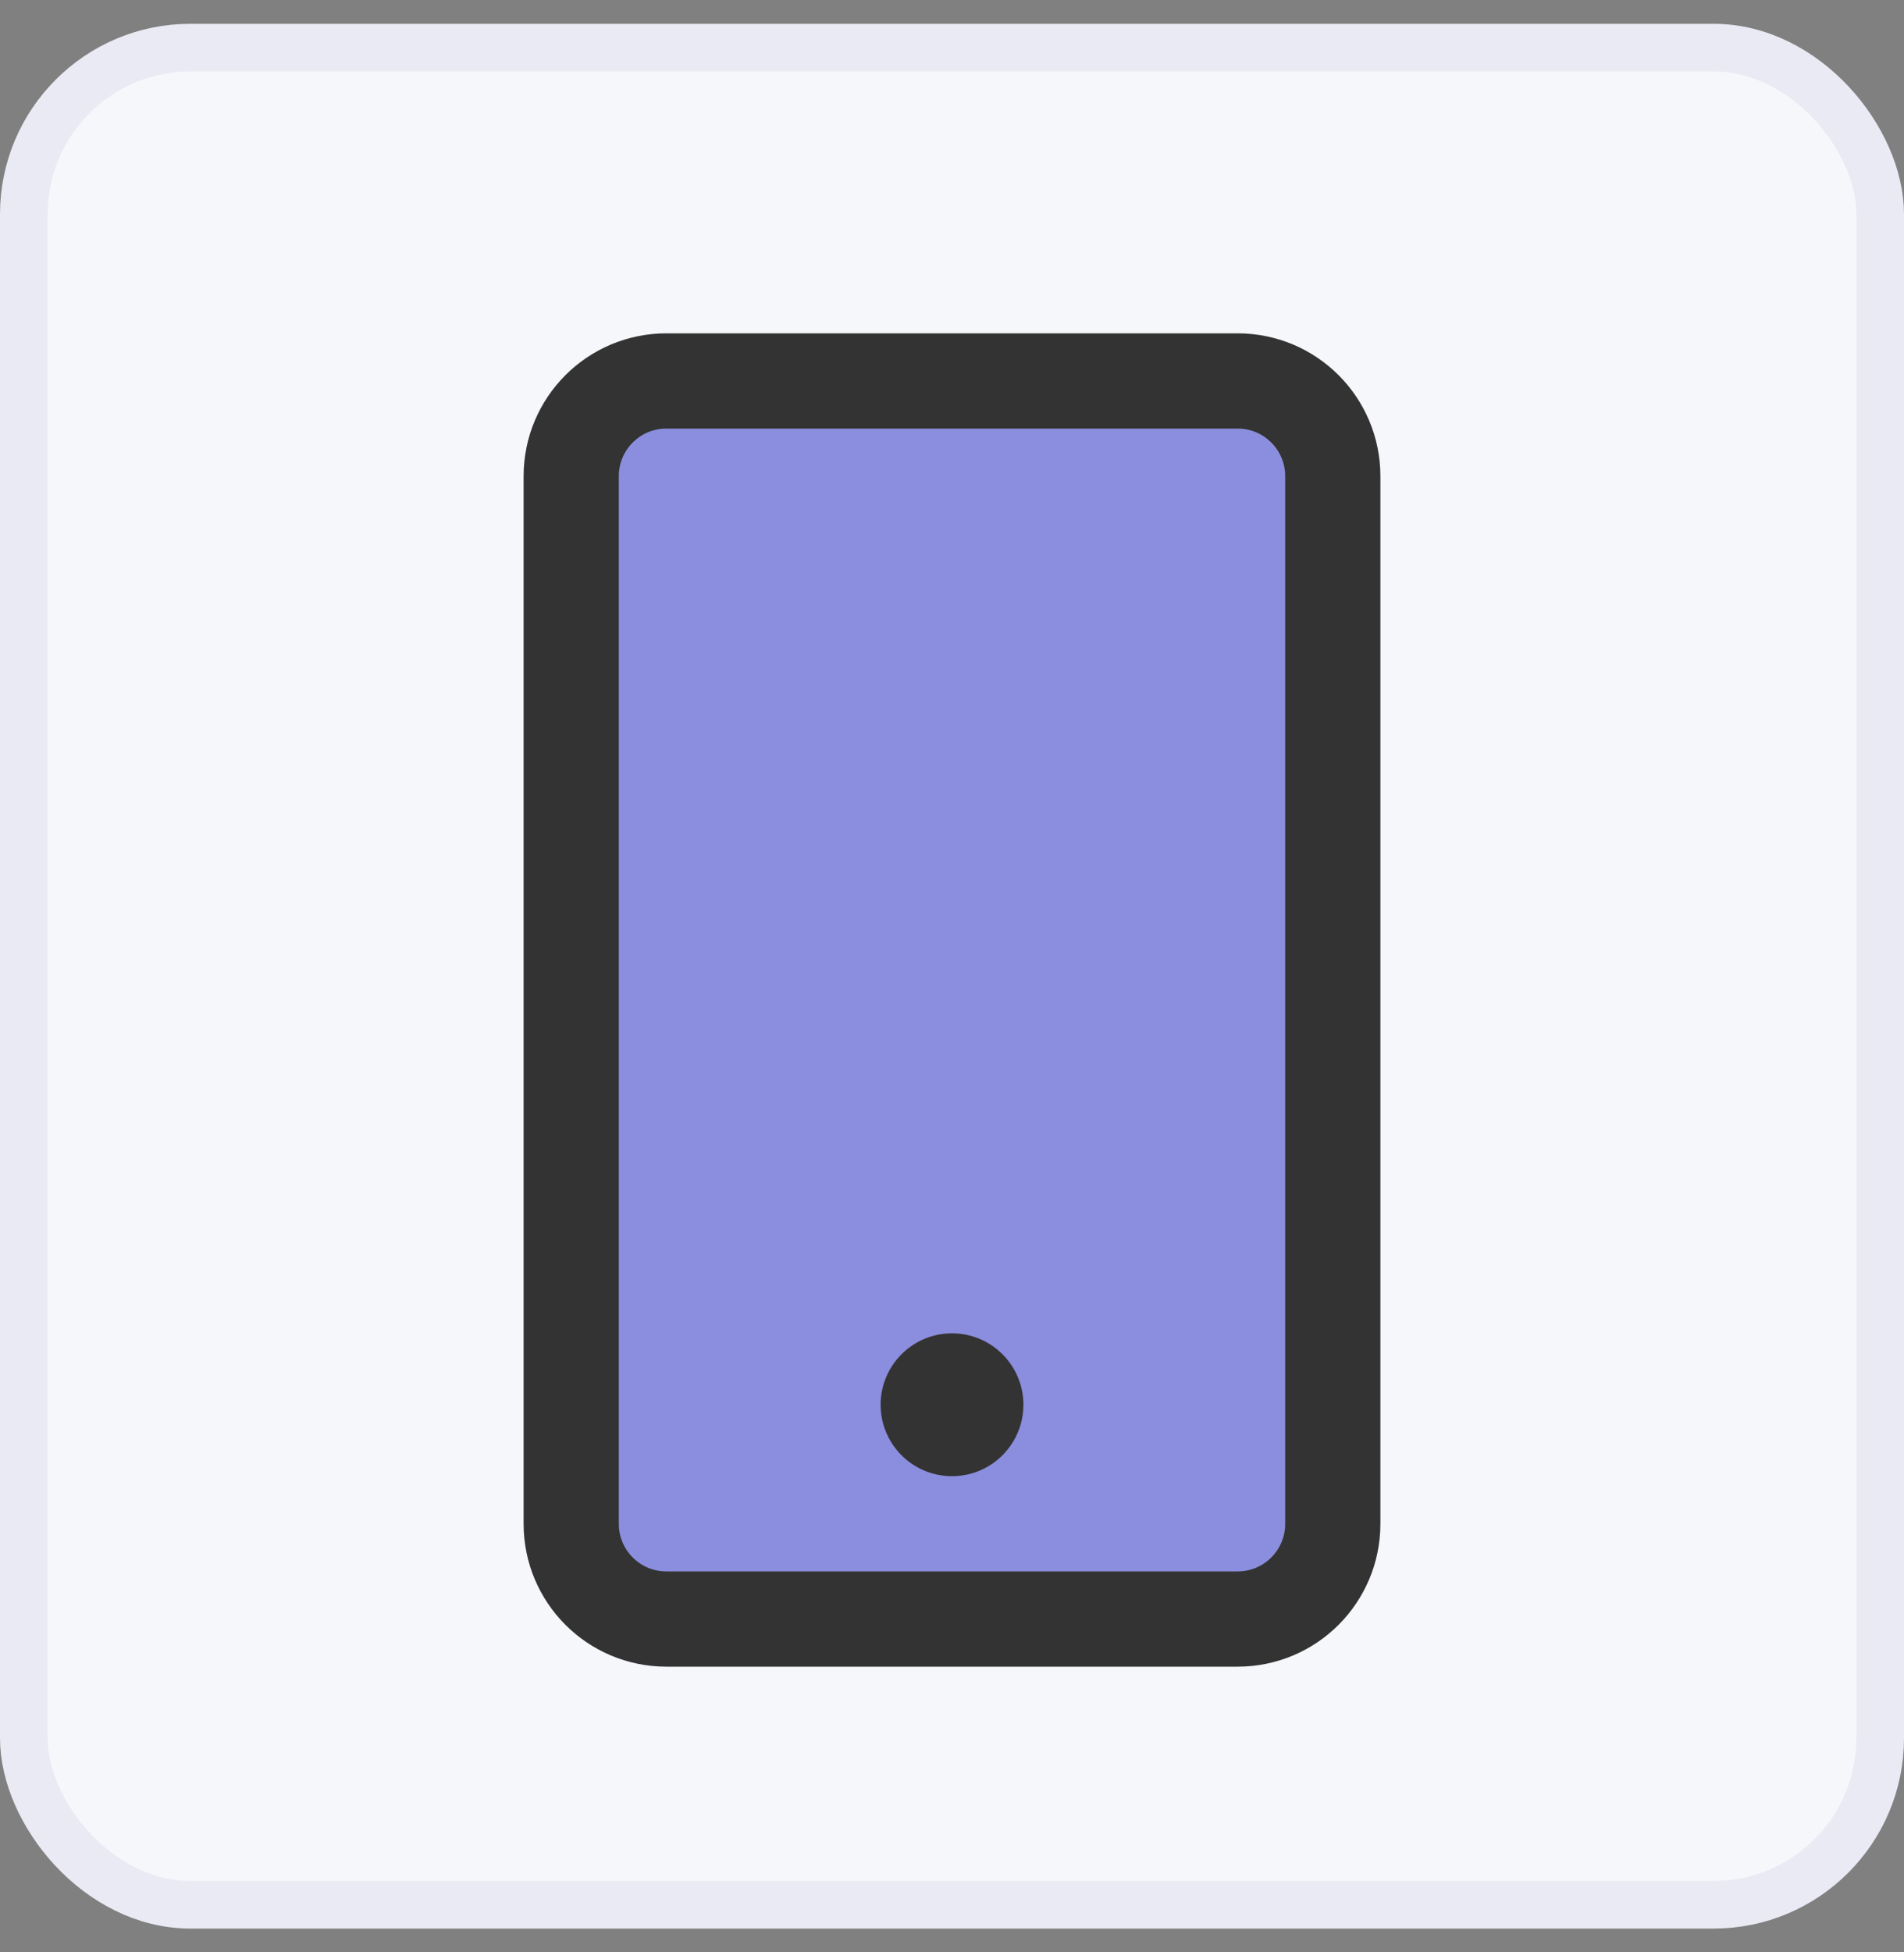 <svg width="40" height="41" viewBox="0 0 40 41" fill="none" xmlns="http://www.w3.org/2000/svg">
<rect x="0" y="0" width="40" height="41" fill="#808080" stroke="none"/>
<rect x="0.5" y="1" width="39" height="39" rx="3.5" fill="#F6F7FB"/>
<path opacity="0.7" d="M12 10L12 32C12 33.105 12.895 34 14 34L26 34C27.105 34 28 33.105 28 32L28 10C28 8.895 27.105 8 26 8L14 8C12.895 8 12 8.895 12 10Z" fill="#5F61D2"/>
<path d="M12 10L12 32C12 33.105 12.895 34 14 34L26 34C27.105 34 28 33.105 28 32L28 10C28 8.895 27.105 8 26 8L14 8C12.895 8 12 8.895 12 10Z" stroke="#333333" stroke-width="2" stroke-linecap="round" stroke-linejoin="round"/>
<path d="M20 28C19.172 28 18.5 28.672 18.5 29.5C18.5 30.328 19.172 31 20 31C20.828 31 21.5 30.328 21.5 29.5C21.5 28.672 20.828 28 20 28Z" fill="#333333"/>
<rect x="0.5" y="1" width="39" height="39" rx="3.5" stroke="#EAEAF4"/>
</svg>
